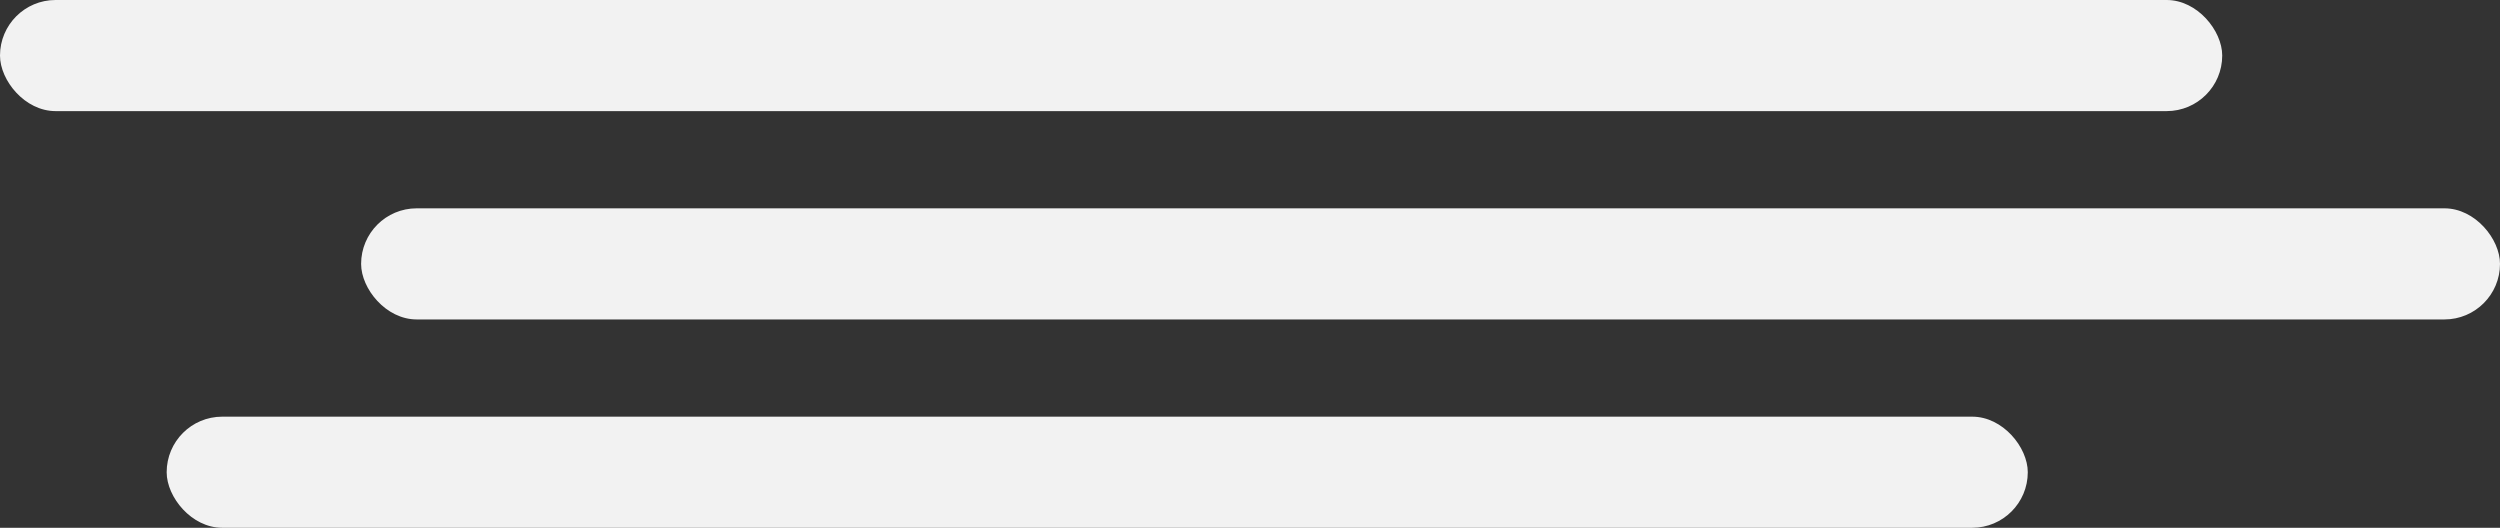 <svg width="180" height="38" viewBox="0 0 180 38" fill="none" xmlns="http://www.w3.org/2000/svg">
<rect x="0" y="0" width="180" height="38" fill="#333333" stroke="none"/>
<rect width="160" height="8" rx="4" fill="#F2F2F2"/>
<rect x="26" y="15" width="154" height="8" rx="4" fill="#F2F2F2"/>
<rect x="12" y="30" width="134" height="8" rx="4" fill="#F2F2F2"/>
</svg>
